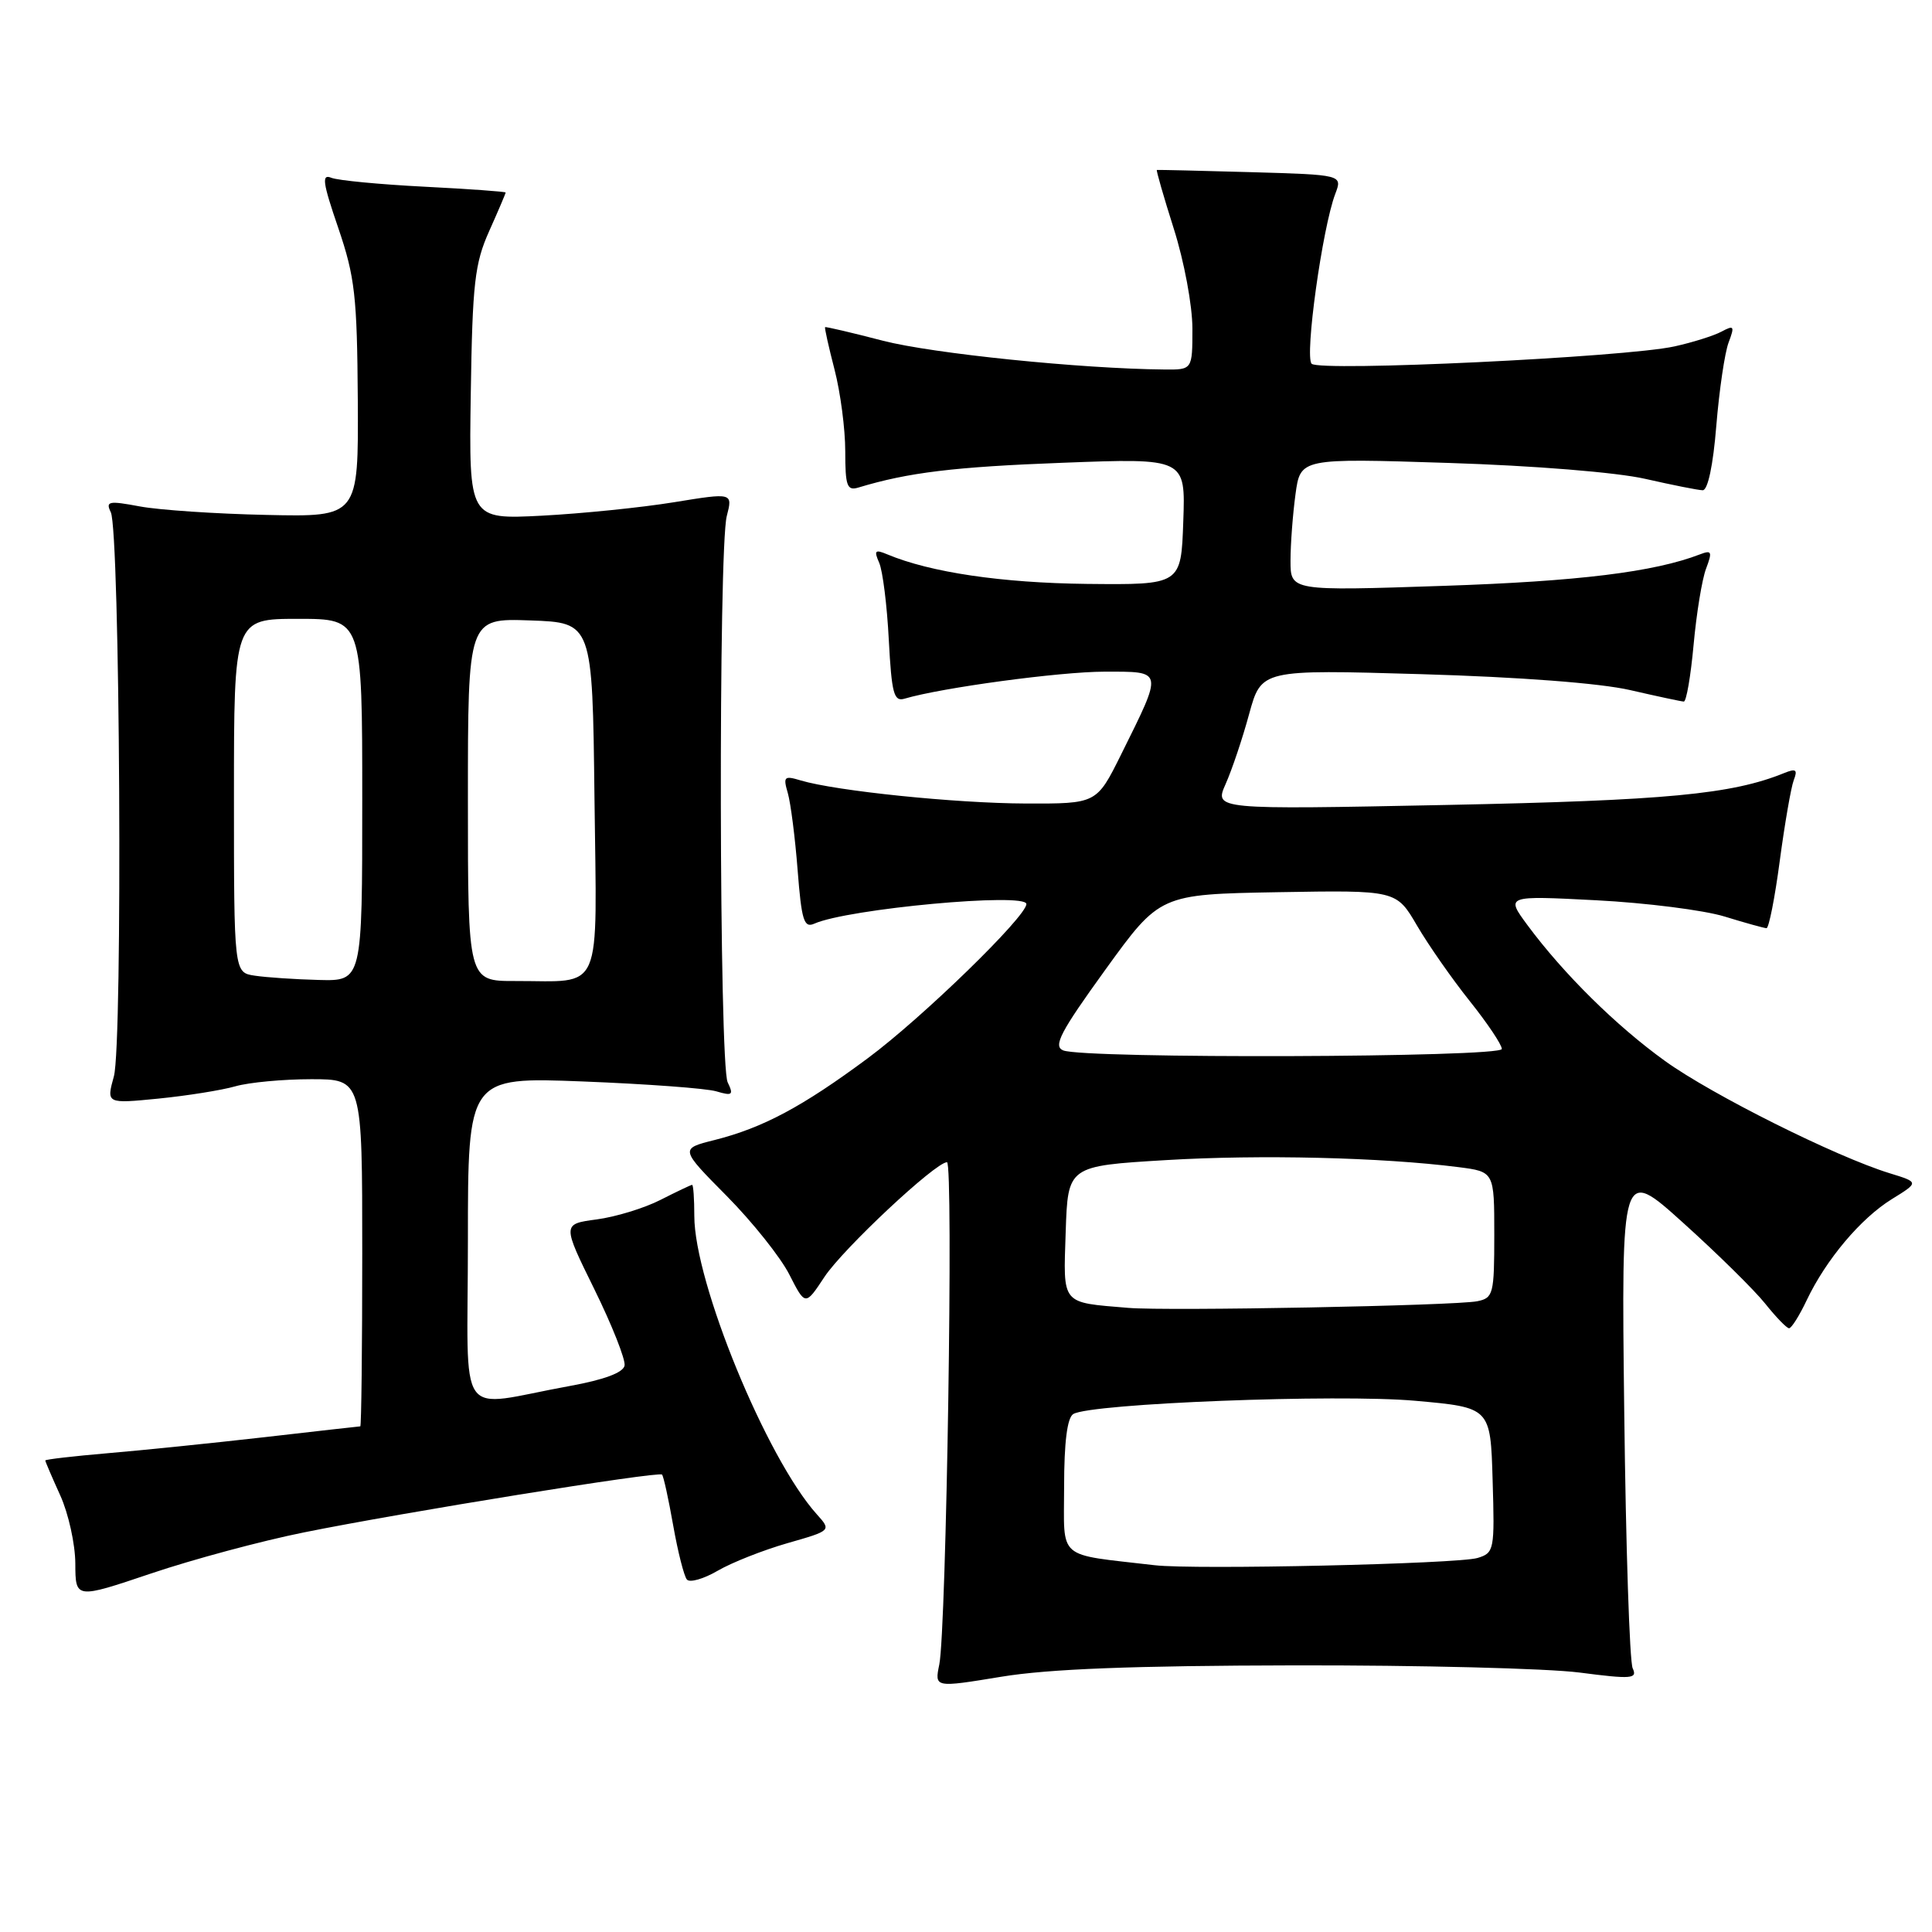 <?xml version="1.0" encoding="UTF-8" standalone="no"?>
<!DOCTYPE svg PUBLIC "-//W3C//DTD SVG 1.1//EN" "http://www.w3.org/Graphics/SVG/1.1/DTD/svg11.dtd" >
<svg xmlns="http://www.w3.org/2000/svg" xmlns:xlink="http://www.w3.org/1999/xlink" version="1.1" viewBox="0 0 256 256">
 <g >
 <path fill="currentColor"
d=" M 171.50 220.67 C 188.00 220.64 205.00 221.07 209.29 221.62 C 216.21 222.52 216.99 222.45 216.34 221.06 C 215.93 220.20 215.43 204.91 215.22 187.07 C 214.83 154.63 214.83 154.63 223.06 162.06 C 227.59 166.14 232.47 170.95 233.90 172.74 C 235.33 174.53 236.75 176.00 237.06 176.00 C 237.38 176.00 238.43 174.33 239.40 172.28 C 241.98 166.87 246.56 161.44 250.68 158.89 C 254.29 156.66 254.29 156.66 250.39 155.46 C 243.29 153.28 226.85 145.07 220.63 140.59 C 214.13 135.91 207.18 129.04 202.40 122.59 C 199.51 118.67 199.51 118.67 211.51 119.29 C 218.10 119.63 225.75 120.60 228.50 121.44 C 231.25 122.29 233.76 122.98 234.07 122.99 C 234.38 123.00 235.18 118.97 235.83 114.05 C 236.49 109.13 237.32 104.33 237.68 103.38 C 238.22 101.98 237.98 101.80 236.42 102.43 C 229.48 105.25 220.80 106.07 191.70 106.66 C 160.90 107.28 160.90 107.28 162.40 103.89 C 163.23 102.03 164.64 97.85 165.52 94.60 C 167.14 88.71 167.14 88.71 188.32 89.33 C 201.30 89.71 212.02 90.52 216.00 91.44 C 219.57 92.26 222.78 92.95 223.11 92.96 C 223.45 92.98 224.03 89.60 224.41 85.44 C 224.79 81.28 225.53 76.73 226.07 75.33 C 226.91 73.10 226.81 72.86 225.27 73.45 C 219.18 75.80 209.14 77.03 191.25 77.63 C 171.00 78.31 171.00 78.31 171.00 74.30 C 171.00 72.09 171.30 68.13 171.66 65.49 C 172.31 60.71 172.31 60.71 191.91 61.34 C 203.25 61.70 214.24 62.59 218.00 63.45 C 221.57 64.26 225.00 64.95 225.61 64.96 C 226.29 64.99 227.00 61.67 227.42 56.41 C 227.81 51.68 228.54 46.72 229.05 45.38 C 229.87 43.20 229.78 43.05 228.11 43.94 C 227.09 44.49 224.28 45.37 221.88 45.90 C 215.38 47.34 174.87 49.27 173.80 48.20 C 172.85 47.25 175.22 30.18 176.93 25.69 C 177.89 23.16 177.89 23.16 165.69 22.81 C 158.99 22.62 153.41 22.49 153.29 22.52 C 153.18 22.56 154.19 26.07 155.54 30.33 C 156.91 34.64 158.00 40.50 158.00 43.54 C 158.00 49.00 158.00 49.00 154.25 48.96 C 143.23 48.86 123.57 46.85 117.00 45.15 C 112.88 44.08 109.42 43.27 109.33 43.35 C 109.24 43.44 109.80 45.96 110.58 48.97 C 111.36 51.98 112.00 56.84 112.00 59.79 C 112.00 64.42 112.24 65.06 113.75 64.60 C 120.35 62.60 126.47 61.86 140.79 61.32 C 157.09 60.70 157.09 60.70 156.79 69.10 C 156.50 77.50 156.50 77.50 144.00 77.37 C 132.72 77.24 123.30 75.85 117.58 73.46 C 115.94 72.77 115.78 72.94 116.50 74.58 C 116.96 75.63 117.54 80.23 117.77 84.78 C 118.15 91.89 118.44 93.00 119.85 92.58 C 124.78 91.12 140.41 89.01 146.32 89.00 C 154.23 89.00 154.16 88.66 148.54 100.00 C 145.31 106.50 145.31 106.50 135.91 106.47 C 126.63 106.44 110.78 104.81 106.09 103.41 C 103.91 102.75 103.75 102.91 104.39 105.09 C 104.77 106.42 105.36 111.01 105.69 115.30 C 106.21 121.97 106.53 123.00 107.90 122.39 C 112.35 120.41 136.00 118.23 136.00 119.79 C 136.00 121.45 122.19 134.88 115.00 140.21 C 106.31 146.66 101.09 149.44 94.68 151.06 C 90.09 152.21 90.09 152.21 96.30 158.48 C 99.71 161.93 103.45 166.62 104.60 168.90 C 106.71 173.04 106.71 173.04 109.25 169.19 C 111.73 165.45 123.96 154.00 125.48 154.00 C 126.36 154.00 125.40 215.96 124.46 220.56 C 123.83 223.63 123.83 223.63 132.66 222.18 C 138.94 221.14 150.20 220.71 171.50 220.67 Z  M 40.28 203.05 C 53.32 200.41 87.26 194.93 87.72 195.39 C 87.92 195.58 88.58 198.61 89.20 202.12 C 89.82 205.63 90.64 208.86 91.02 209.30 C 91.40 209.74 93.23 209.22 95.10 208.13 C 96.97 207.04 101.13 205.40 104.33 204.48 C 110.17 202.81 110.17 202.81 108.23 200.65 C 101.57 193.24 92.00 169.92 92.00 161.12 C 92.00 158.86 91.87 157.00 91.71 157.00 C 91.55 157.00 89.67 157.90 87.52 158.99 C 85.37 160.09 81.56 161.25 79.06 161.58 C 74.50 162.19 74.50 162.19 78.76 170.84 C 81.10 175.60 82.90 180.15 82.76 180.94 C 82.59 181.88 80.06 182.82 75.50 183.65 C 60.17 186.43 62.00 189.04 62.00 164.40 C 62.00 142.71 62.00 142.71 77.25 143.30 C 85.64 143.63 93.59 144.21 94.92 144.61 C 97.05 145.24 97.23 145.09 96.42 143.41 C 95.29 141.07 95.18 72.73 96.30 68.39 C 97.10 65.28 97.10 65.28 89.30 66.55 C 85.01 67.25 77.14 68.05 71.82 68.33 C 62.13 68.83 62.13 68.83 62.38 52.17 C 62.60 37.52 62.90 34.91 64.82 30.62 C 66.02 27.94 67.00 25.64 67.00 25.51 C 67.00 25.39 62.16 25.04 56.25 24.74 C 50.34 24.44 44.79 23.91 43.91 23.56 C 42.59 23.02 42.75 24.16 44.82 30.20 C 47.03 36.68 47.32 39.24 47.41 53.00 C 47.50 68.50 47.50 68.50 35.32 68.23 C 28.62 68.09 21.06 67.58 18.51 67.10 C 14.40 66.33 13.97 66.42 14.68 67.87 C 15.90 70.34 16.28 138.33 15.09 142.62 C 14.09 146.25 14.09 146.25 21.00 145.57 C 24.79 145.19 29.38 144.46 31.19 143.94 C 33.01 143.42 37.53 143.00 41.24 143.00 C 48.00 143.00 48.00 143.00 48.00 166.00 C 48.00 178.65 47.88 189.00 47.74 189.00 C 47.60 189.00 41.87 189.65 34.99 190.44 C 28.12 191.22 18.79 192.18 14.25 192.56 C 9.71 192.95 6.00 193.38 6.00 193.52 C 6.00 193.66 6.89 195.74 7.98 198.14 C 9.07 200.54 9.97 204.61 9.98 207.18 C 10.00 211.87 10.00 211.87 20.03 208.49 C 25.54 206.63 34.65 204.18 40.28 203.05 Z  M 153.00 207.40 C 139.85 205.86 141.00 206.86 141.00 197.00 C 141.00 191.11 141.41 187.87 142.21 187.37 C 144.49 185.96 177.25 184.69 187.52 185.61 C 197.50 186.50 197.50 186.50 197.78 196.12 C 198.06 205.40 197.99 205.77 195.78 206.44 C 193.16 207.23 158.24 208.02 153.00 207.40 Z  M 149.50 173.30 C 140.52 172.55 140.89 172.99 141.21 163.22 C 141.50 154.50 141.50 154.50 154.50 153.72 C 166.95 152.97 183.14 153.36 193.25 154.65 C 198.00 155.26 198.00 155.26 198.00 163.61 C 198.00 171.47 197.87 171.99 195.75 172.42 C 192.82 173.01 154.69 173.74 149.50 173.30 Z  M 140.87 139.18 C 139.52 138.62 140.52 136.72 146.46 128.50 C 153.69 118.50 153.69 118.50 169.35 118.22 C 185.02 117.95 185.02 117.95 187.76 122.64 C 189.27 125.22 192.41 129.72 194.75 132.65 C 197.09 135.58 199.00 138.43 199.00 138.99 C 199.00 140.13 143.60 140.32 140.87 139.18 Z  M 33.75 129.28 C 31.00 128.87 31.00 128.87 31.00 105.43 C 31.00 82.00 31.00 82.00 39.50 82.00 C 48.00 82.00 48.00 82.00 48.00 106.00 C 48.00 130.00 48.00 130.00 42.25 129.85 C 39.09 129.77 35.26 129.51 33.75 129.28 Z  M 62.00 105.96 C 62.00 81.92 62.00 81.92 70.25 82.21 C 78.50 82.50 78.50 82.50 78.77 105.63 C 79.08 132.21 80.05 129.96 68.25 129.99 C 62.00 130.00 62.00 130.00 62.00 105.96 Z "/>
</g>
</svg>